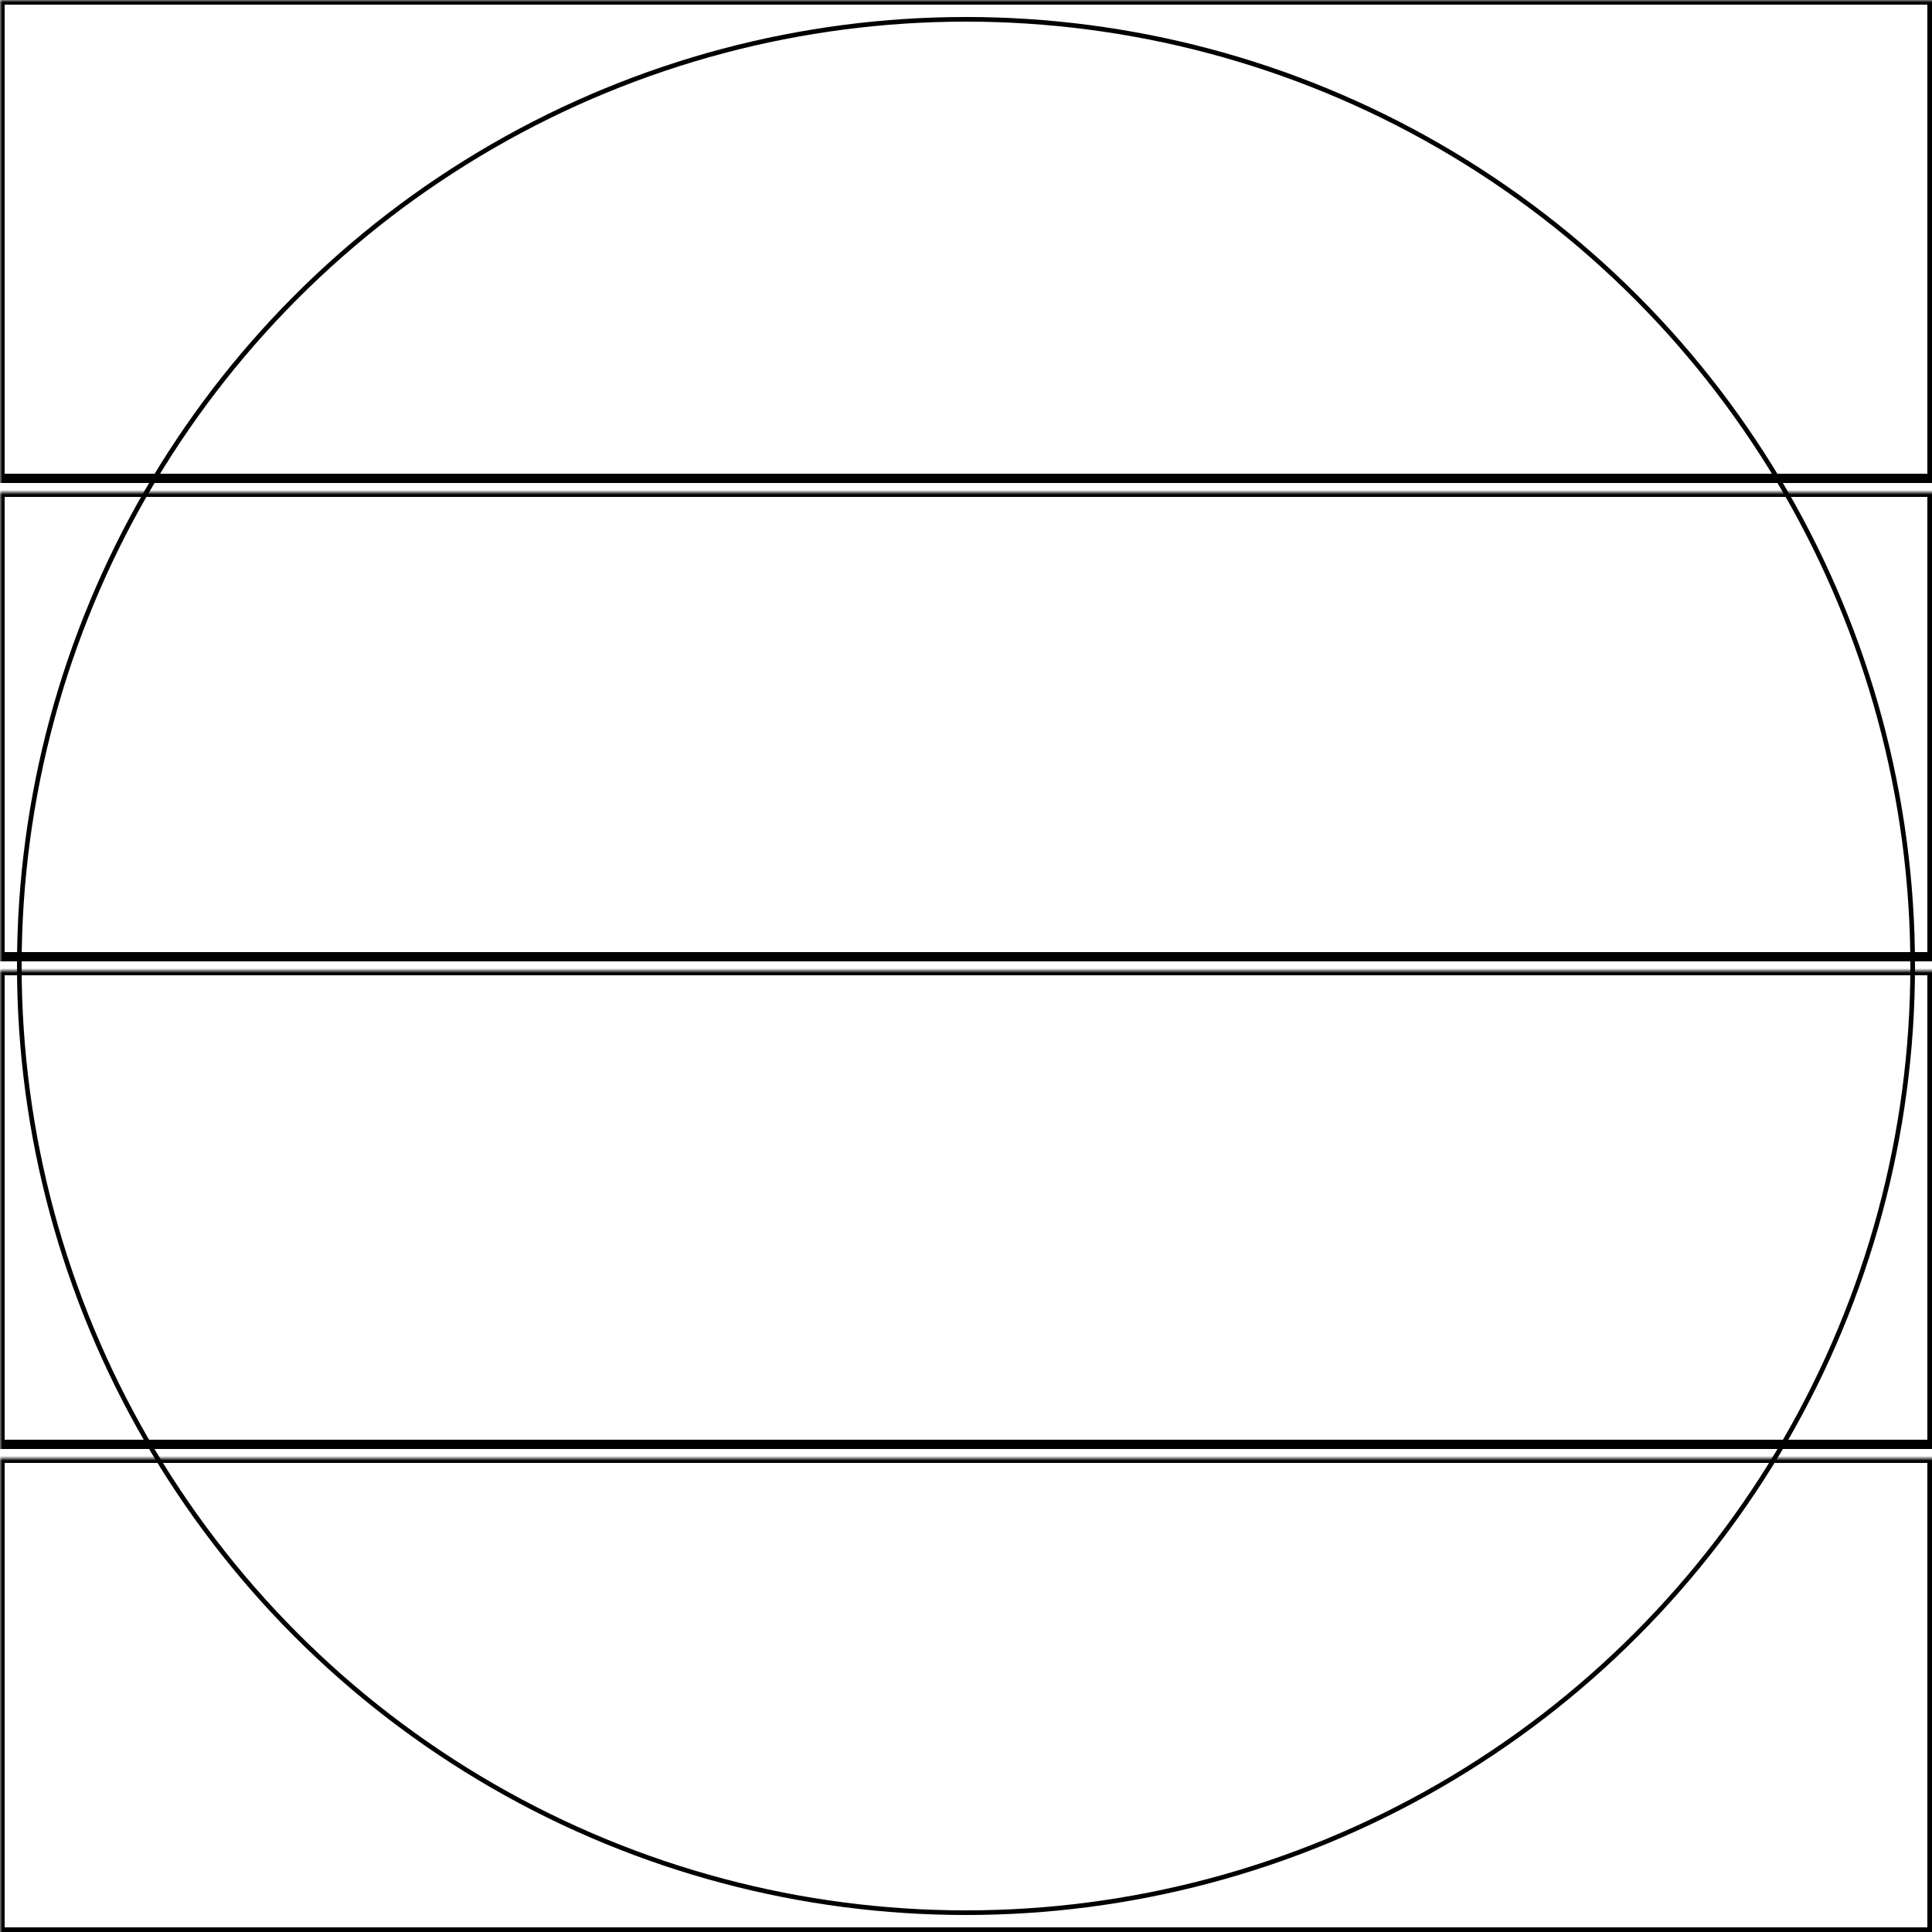 <svg width="416" height="416" xmlns="http://www.w3.org/2000/svg" xmlns:xlink="http://www.w3.org/1999/xlink">
  <defs>
    <mask id="fenixe-4fieldsc-7-mask">
      <rect width="100%" height="100%" fill="black"/>
      <circle cx="50%" cy="50%" r="49%" style="fill:white"/>
    </mask>
  </defs>
  <rect x="0" y="0" width="416" height="103" mask="url(#fenixe-4fieldsc-7-mask)" style="stroke-width:2;stroke:rgb(0,0,0);fill:none"/>
  <rect x="0" y="106" width="416" height="100" mask="url(#fenixe-4fieldsc-7-mask)" style="stroke-width:2;stroke:rgb(0,0,0);fill:none"/>
  <rect x="0" y="209" width="416" height="102" mask="url(#fenixe-4fieldsc-7-mask)" style="stroke-width:2;stroke:rgb(0,0,0);fill:none"/>
  <rect x="0" y="314" width="416" height="102" mask="url(#fenixe-4fieldsc-7-mask)" style="stroke-width:2;stroke:rgb(0,0,0);fill:none"/>
      <circle cx="50%" cy="50%" r="49%" style="stroke-width:1;stroke:rgb(0,0,0);fill:none"/>
</svg>
